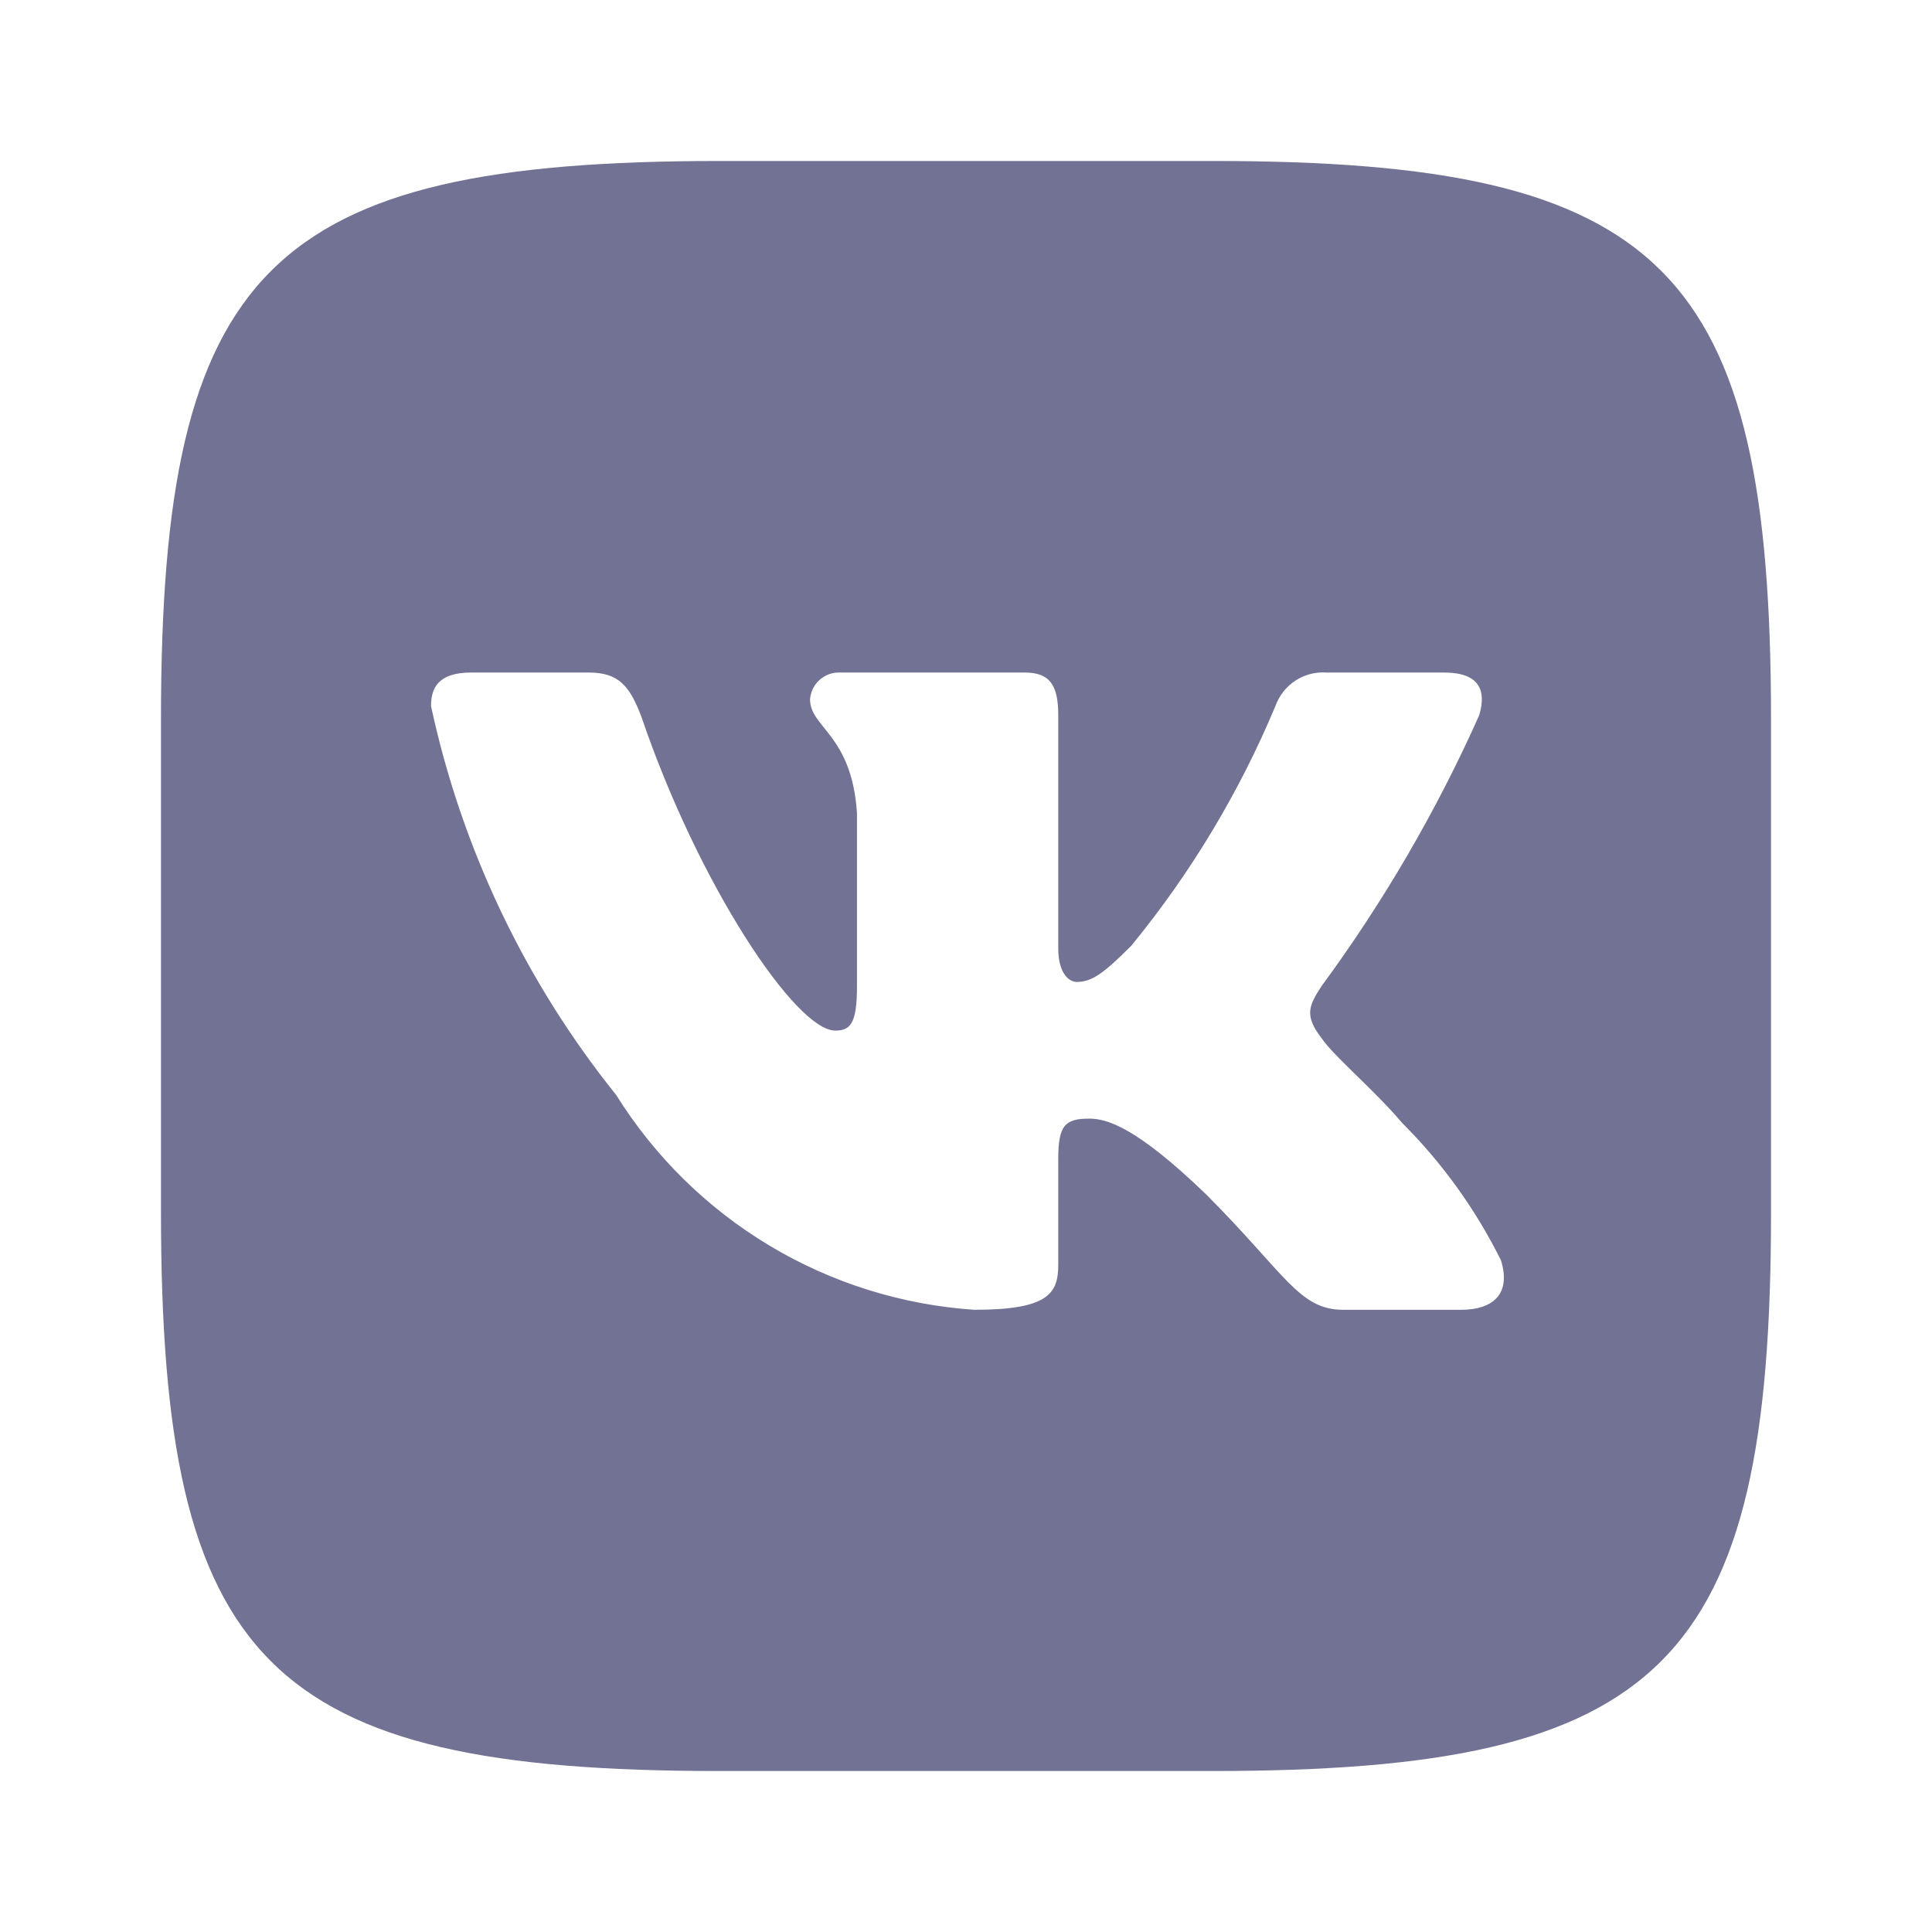 <svg width="40" height="40" viewBox="0 0 40 40" fill="none" xmlns="http://www.w3.org/2000/svg">
<path d="M25.122 3.333H14.896C5.555 3.333 3.333 5.556 3.333 14.879V25.104C3.333 34.444 5.538 36.667 14.878 36.667H25.104C34.444 36.667 36.667 34.462 36.667 25.122V14.896C36.667 5.556 34.462 3.333 25.122 3.333ZM30.243 27.118H27.812C26.892 27.118 26.614 26.372 24.965 24.722C23.524 23.333 22.917 23.16 22.552 23.16C22.049 23.16 21.91 23.299 21.91 23.993V26.181C21.91 26.771 21.719 27.118 20.174 27.118C18.674 27.017 17.22 26.562 15.931 25.789C14.643 25.016 13.556 23.949 12.76 22.674C10.872 20.323 9.558 17.565 8.924 14.618C8.924 14.254 9.062 13.924 9.757 13.924H12.187C12.812 13.924 13.038 14.201 13.281 14.844C14.462 18.316 16.476 21.337 17.292 21.337C17.604 21.337 17.743 21.198 17.743 20.417V16.84C17.639 15.208 16.771 15.069 16.771 14.479C16.782 14.323 16.854 14.178 16.971 14.075C17.087 13.971 17.24 13.917 17.396 13.924H21.215C21.736 13.924 21.91 14.184 21.91 14.809V19.636C21.91 20.156 22.135 20.33 22.292 20.33C22.604 20.33 22.847 20.156 23.42 19.583C24.651 18.082 25.657 16.409 26.406 14.618C26.483 14.402 26.628 14.218 26.819 14.092C27.01 13.967 27.237 13.908 27.465 13.924H29.896C30.625 13.924 30.781 14.288 30.625 14.809C29.741 16.79 28.646 18.669 27.361 20.417C27.101 20.816 26.997 21.024 27.361 21.493C27.604 21.858 28.455 22.569 29.028 23.247C29.861 24.078 30.553 25.04 31.076 26.094C31.285 26.771 30.937 27.118 30.243 27.118Z" fill="#15144E" fill-opacity="0.6"/>
</svg>
